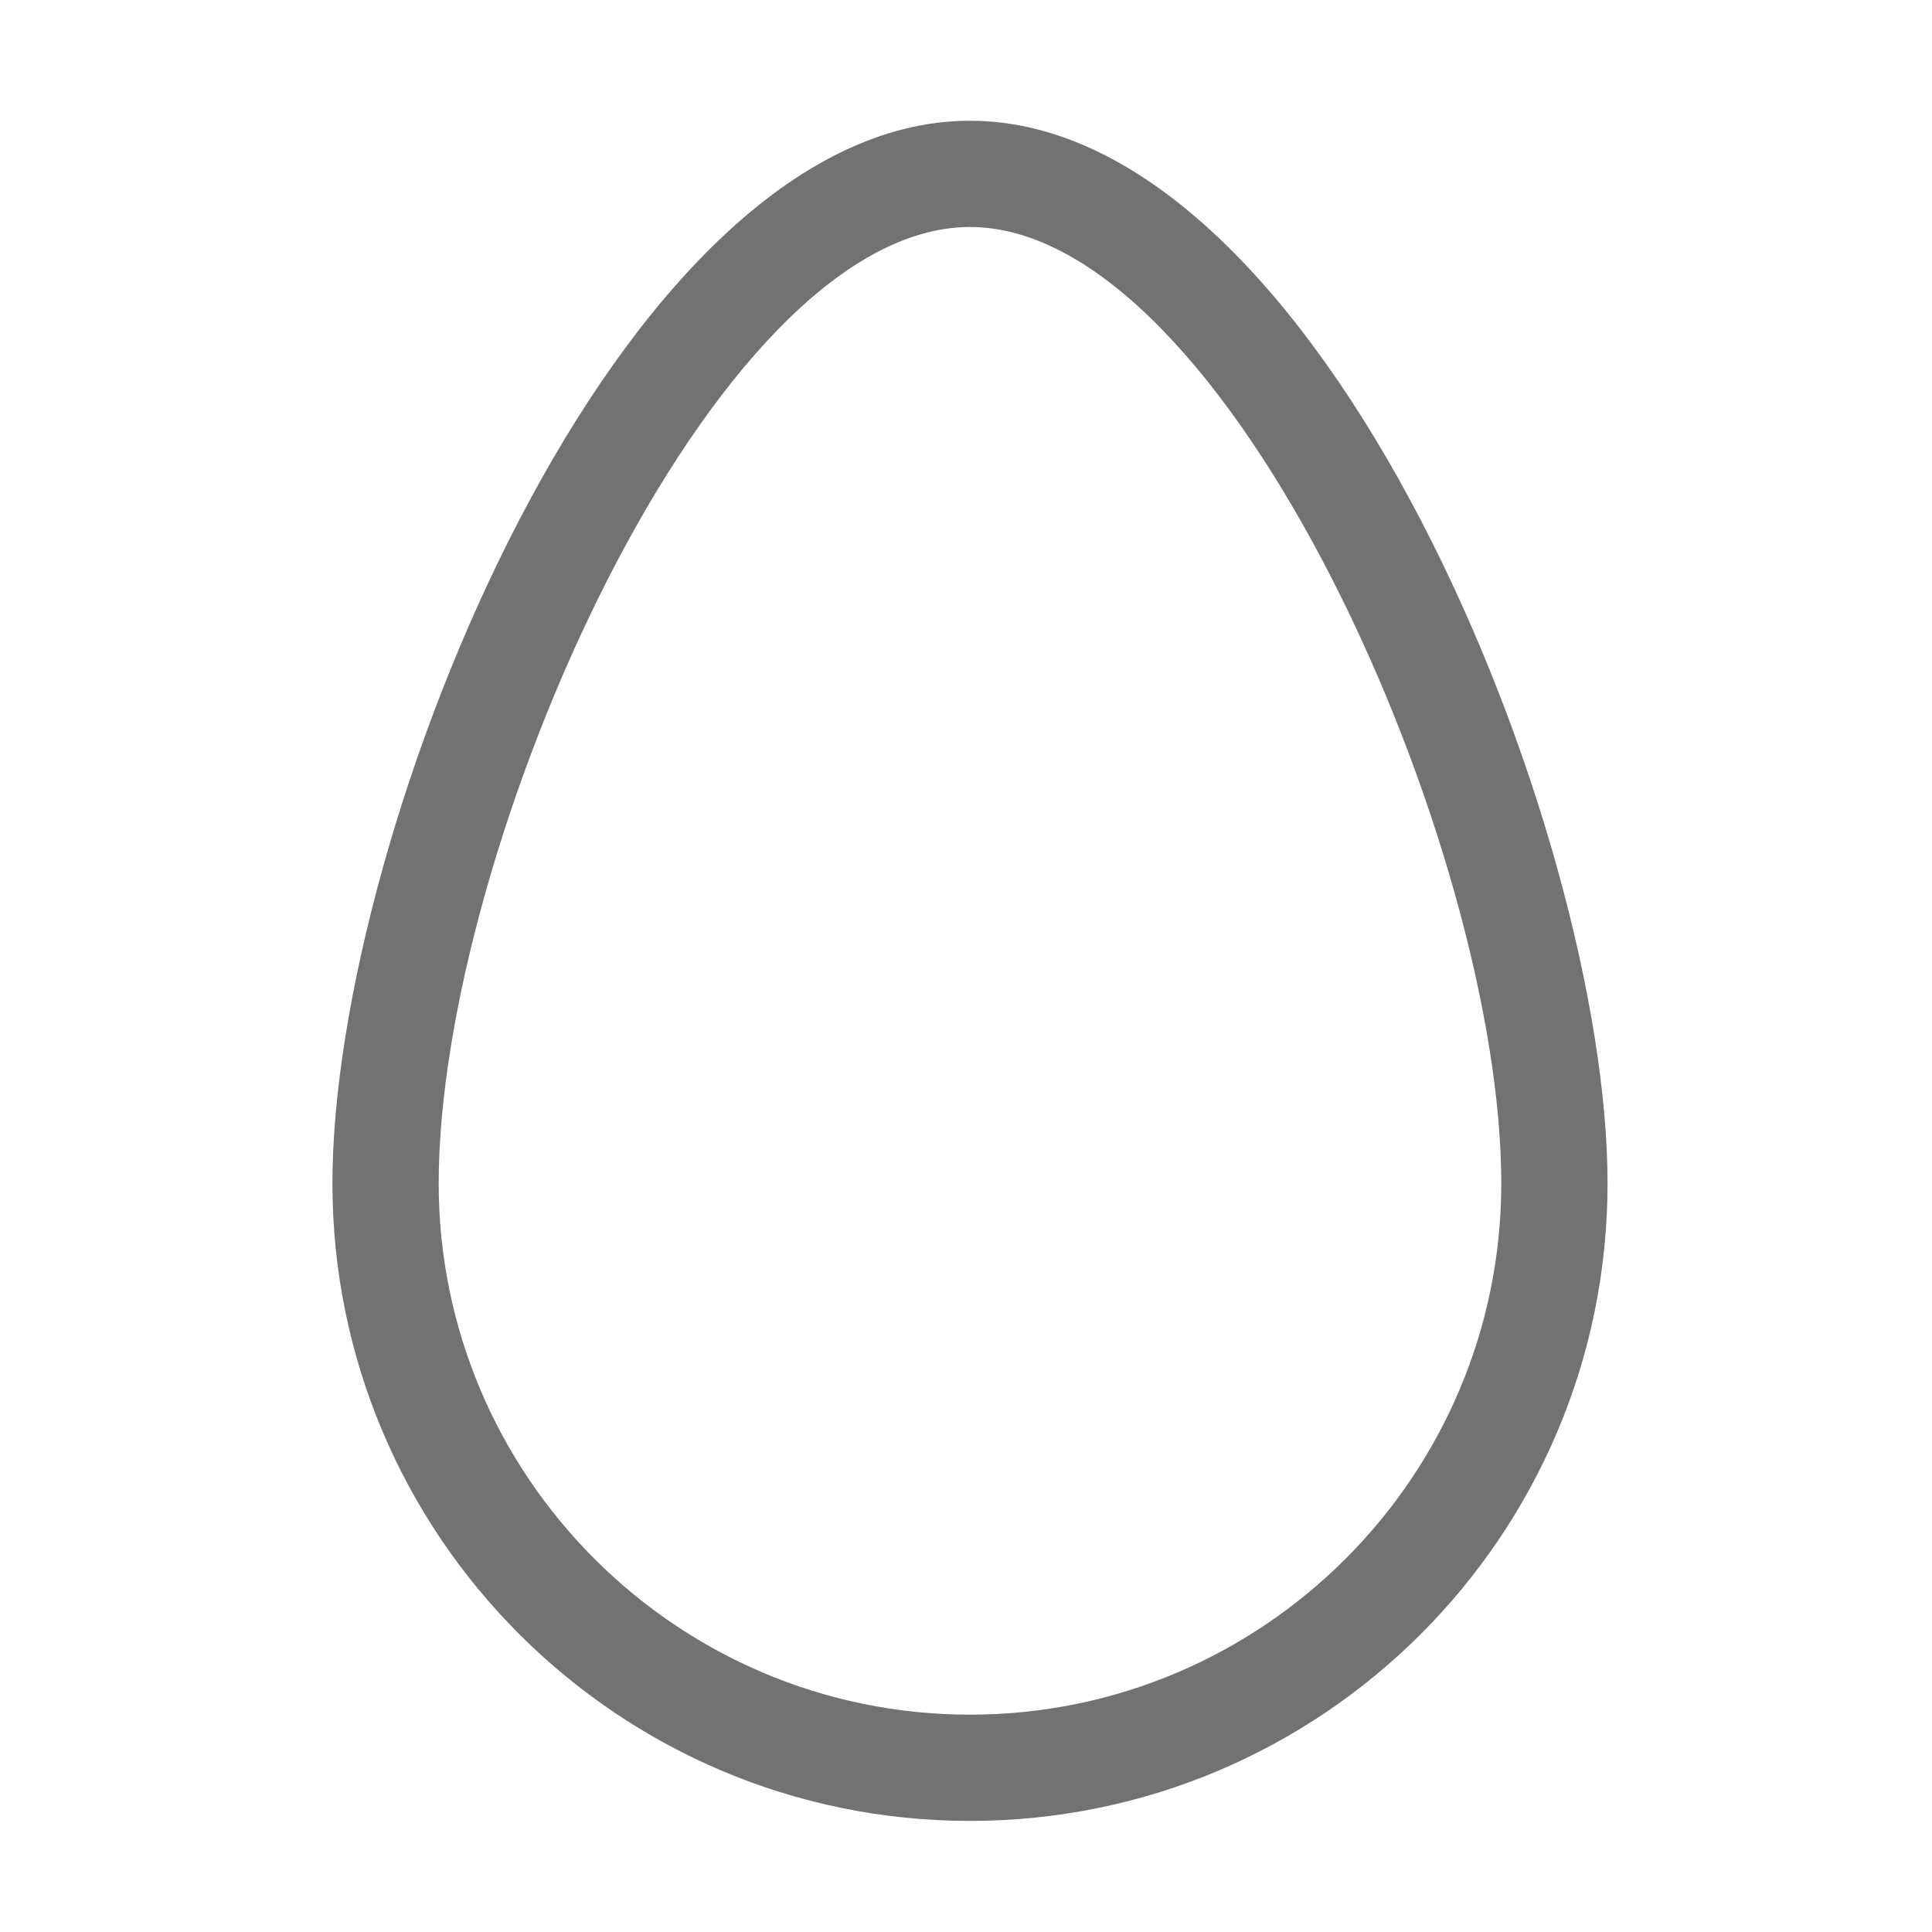 ﻿<?xml version='1.0' encoding='UTF-8'?>
<svg viewBox="-5.506 -2 32 32" xmlns="http://www.w3.org/2000/svg">
  <g transform="matrix(0.055, 0, 0, 0.055, 0, 0)">
    <path d="M192, 0C86, 0 0, 214 0, 320C0, 426 86, 512 192, 512C298, 512 384, 426 384, 320C384, 214 298, 0 192, 0zM192, 480C103.78, 480 32, 408.22 32, 320C32, 219.28 114.24, 32 192, 32C269.76, 32 352, 219.28 352, 320C352, 408.22 280.22, 480 192, 480z" fill="#727272" fill-opacity="1" class="Black" />
  </g>
</svg>